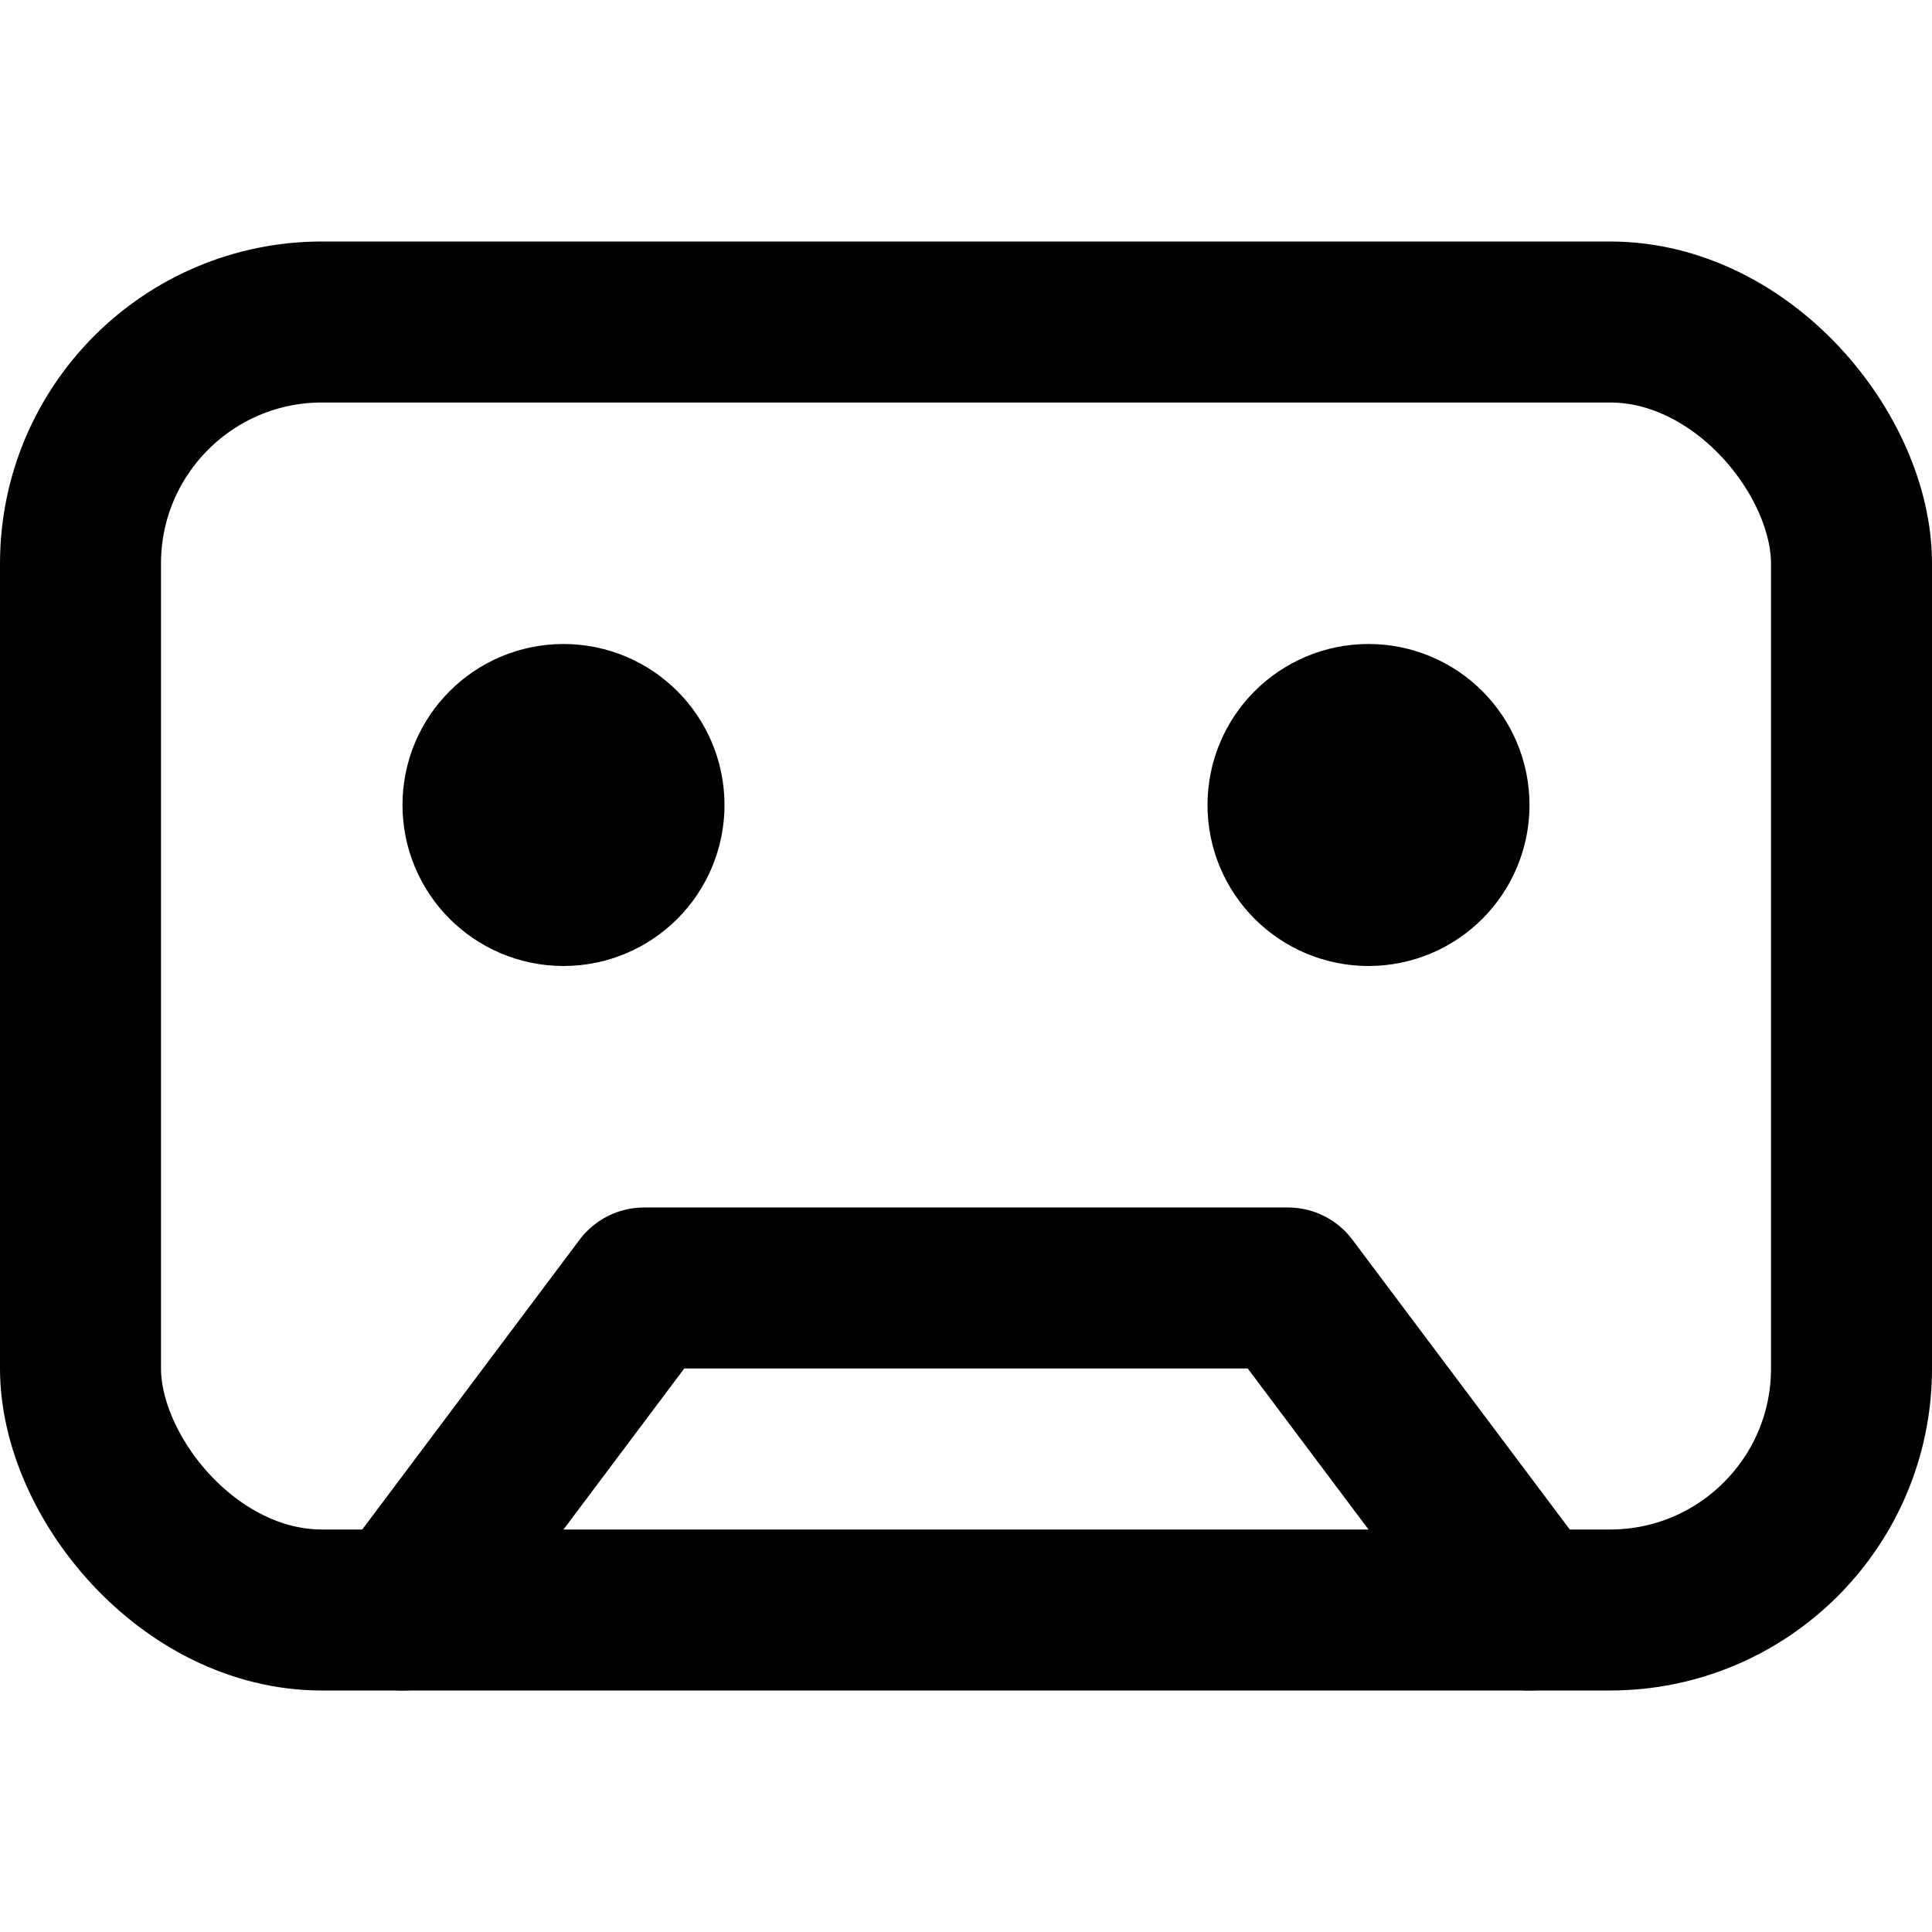 <svg xmlns="http://www.w3.org/2000/svg" xmlns:xlink="http://www.w3.org/1999/xlink" width="24" height="24" viewBox="0 0 24 24"><g fill="none" stroke="currentColor" stroke-linecap="round" stroke-linejoin="round" stroke-width="2"><rect width="22" height="16" x="1" y="4" rx="3"/><circle cx="7" cy="10" r="1"/><circle cx="17" cy="10" r="1"/><path d="m5 20l3-4h8l3 4"/></g></svg>